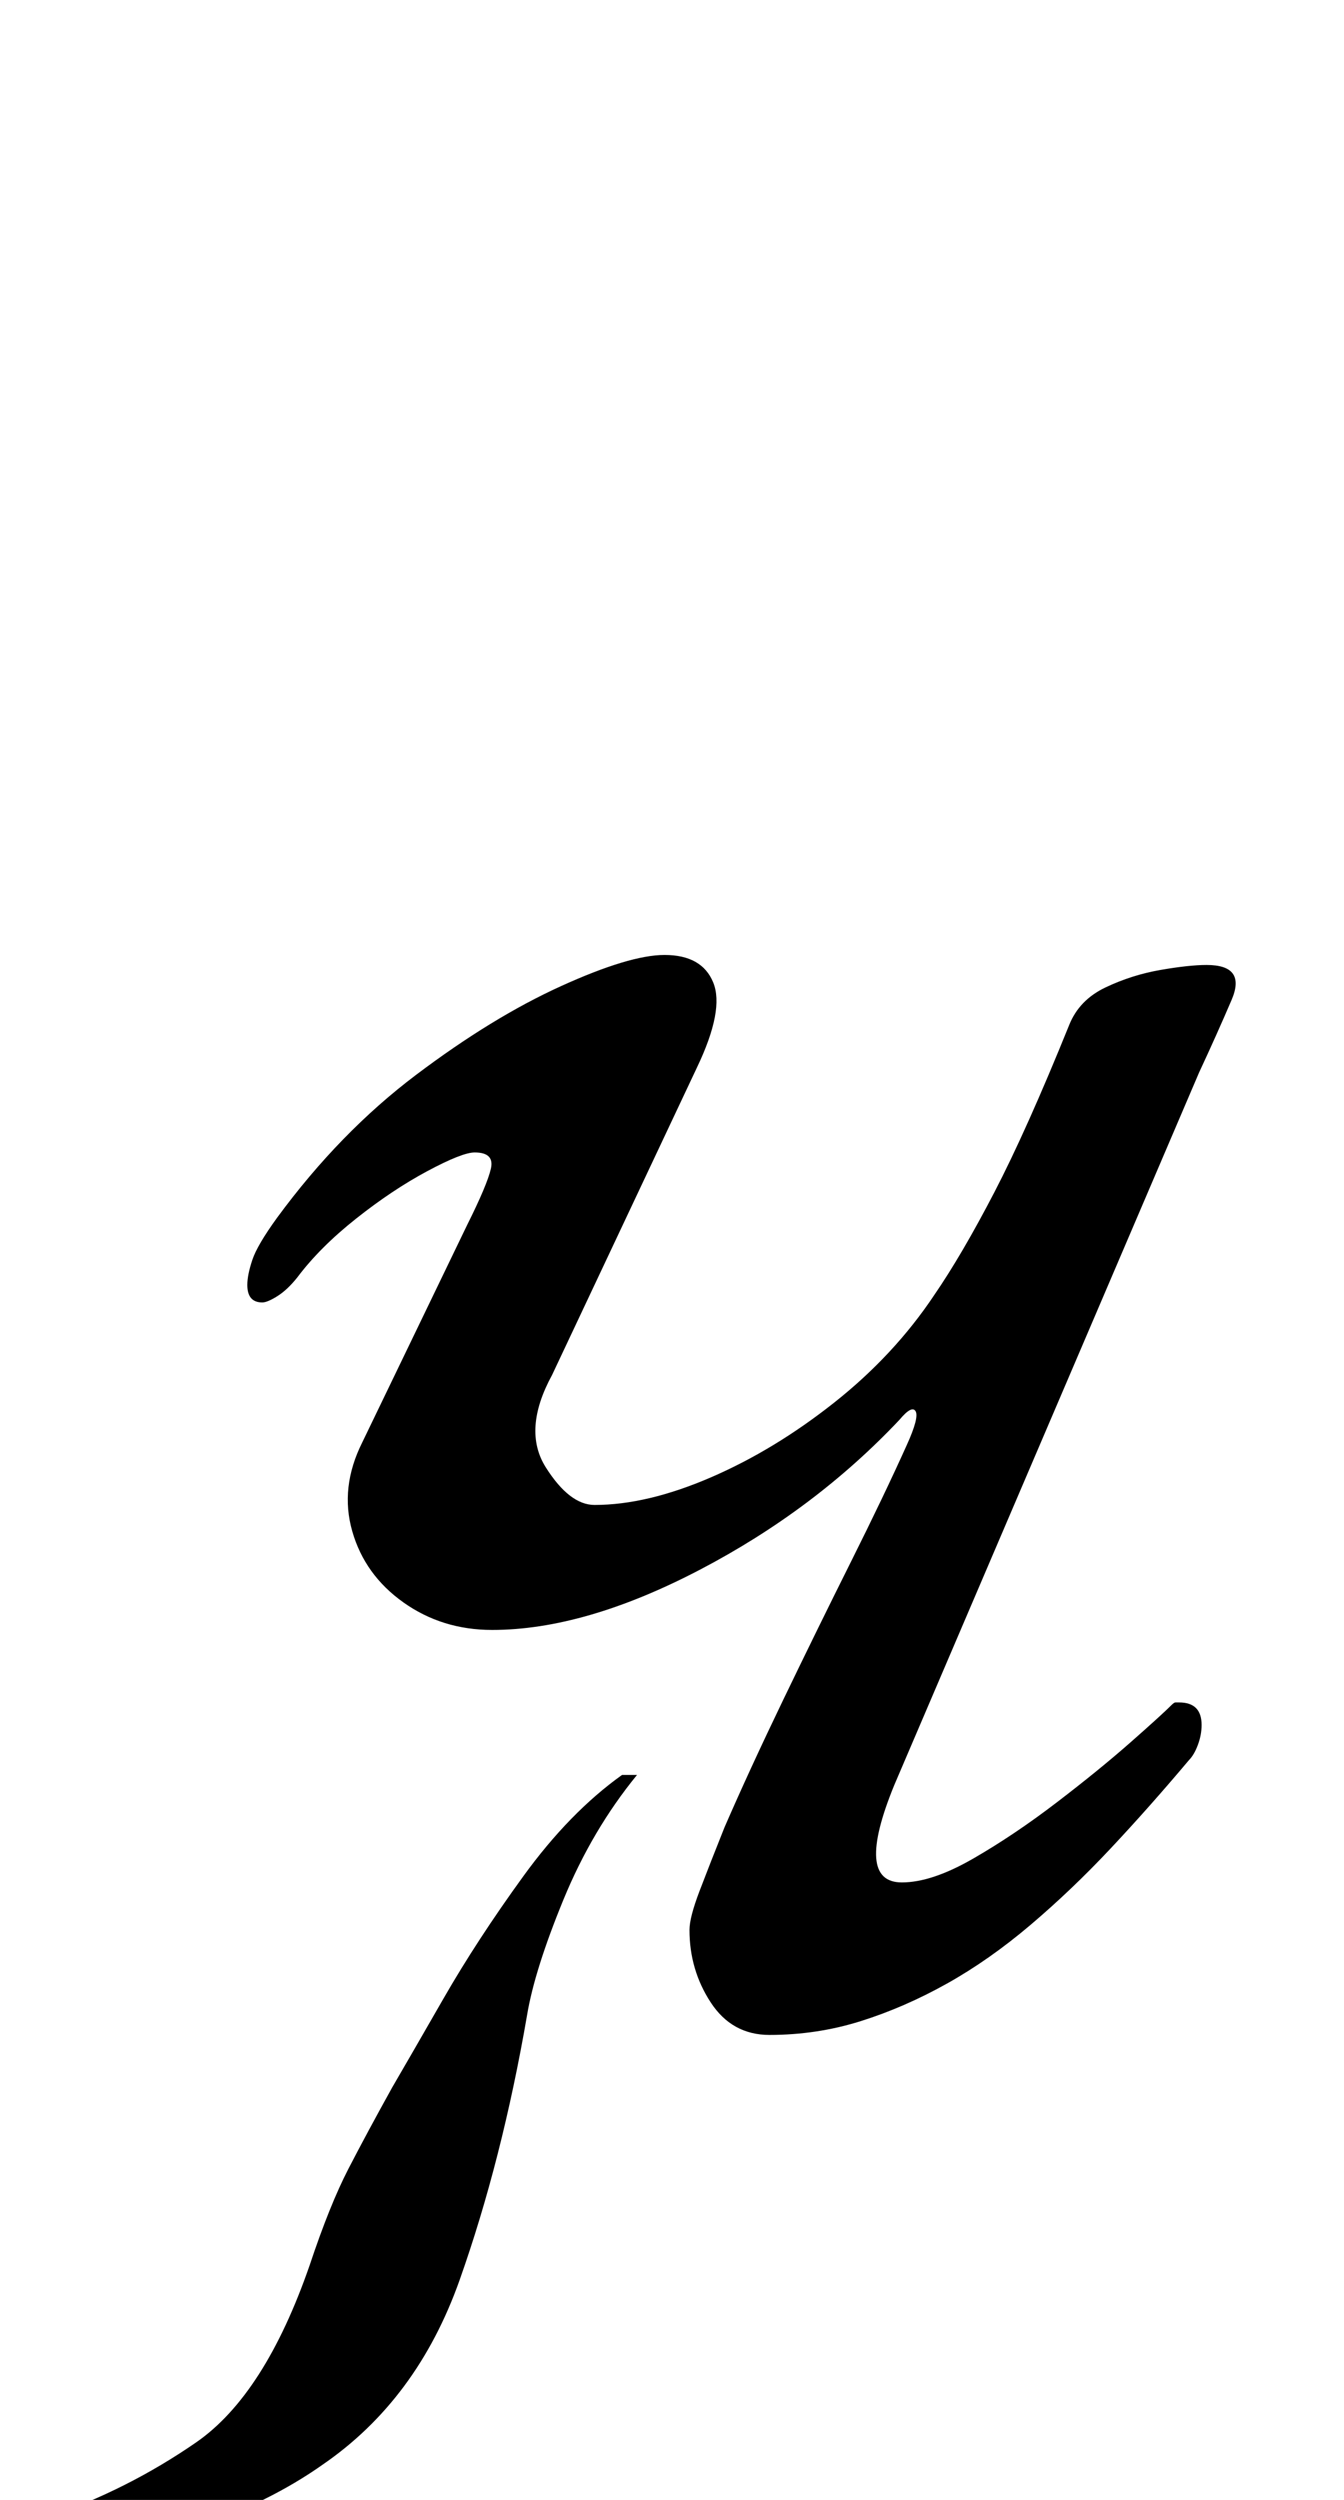 <?xml version="1.0" standalone="no"?>
<!DOCTYPE svg PUBLIC "-//W3C//DTD SVG 1.1//EN" "http://www.w3.org/Graphics/SVG/1.1/DTD/svg11.dtd" >
<svg xmlns="http://www.w3.org/2000/svg" xmlns:xlink="http://www.w3.org/1999/xlink" version="1.1" viewBox="-66 0 538 1000">
  <g transform="matrix(1 0 0 -1 0 800)">
   <path fill="currentColor"
d="M-40 -226q-5 0 -10.5 2t-5.5 8q0 4 2.5 6t6.5 3q32 11 59.5 30t45.5 71q8 24 15.5 38.5t17.5 32.5q7 12 20.5 35.5t32 49t39.5 40.5h6q-18 -22 -29.5 -50t-14.5 -46q-10 -58 -27 -106t-55 -74q-17 -12 -39.5 -21t-40.5 -14t-23 -5zM242 -14q-15 0 -23.5 13t-8.5 29
q0 5 4 15.5t10 25.5q10 23 23.5 51t27 55t22.5 47q5 11 3.5 13.5t-6.5 -3.5q-34 -36 -80 -60t-83 -24q-20 0 -35.5 11t-20.5 28.5t4 35.5l42 87q8 16 9.5 22.5t-6.5 6.5q-5 0 -19 -7.5t-28.5 -19t-23.5 -23.5q-4 -5 -8 -7.5t-6 -2.5q-6 0 -6 7q0 4 2 10t10 17q25 34 55.5 57
t58 35.5t41.5 12.5q15 0 19.5 -11t-6.5 -34l-58 -123q-12 -22 -2.5 -37t19.5 -15q21 0 46.5 11t49.5 30t40 43q11 16 24 41t30 67q4 10 14.5 15t22 7t18.5 2q16 0 10 -14t-13 -29l-122 -285q-16 -39 3 -39q12 0 28.5 9.5t33.5 22.5t29.5 24t16.5 15q1 1 1.5 1h1h0.5
q9 0 9 -9q0 -4 -1.5 -8t-3.5 -6q-16 -19 -31.5 -35.5t-32 -30.5t-33.5 -23.5t-34.5 -15t-36.5 -5.5z" />
  </g>

</svg>

